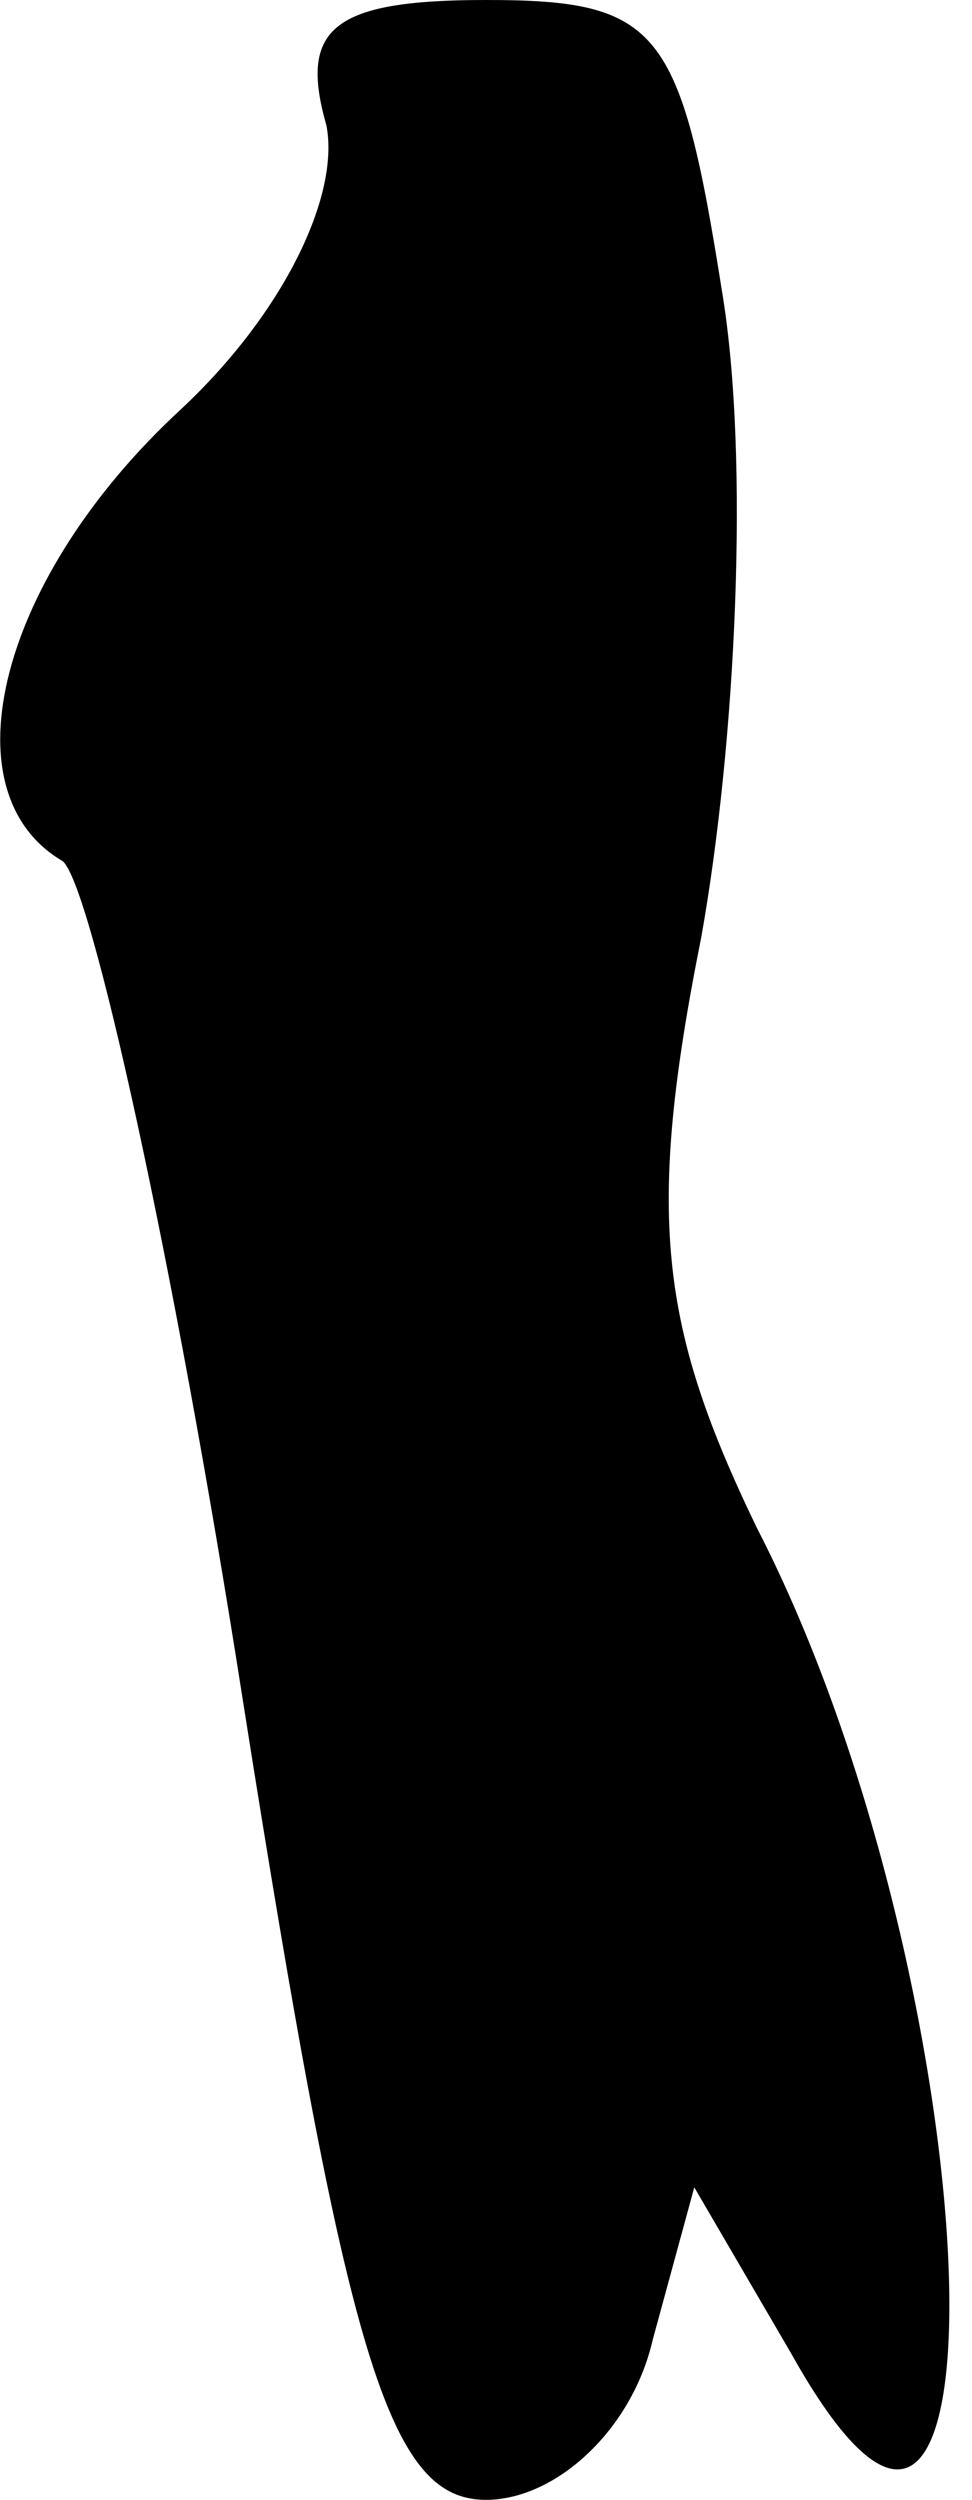 <?xml version="1.0" standalone="no"?>
<!DOCTYPE svg PUBLIC "-//W3C//DTD SVG 20010904//EN"
 "http://www.w3.org/TR/2001/REC-SVG-20010904/DTD/svg10.dtd">
<svg version="1.0" xmlns="http://www.w3.org/2000/svg"
 width="14pt" height="36pt" viewBox="0 0 14 36"
 preserveAspectRatio="xMidYMid meet">
<g transform="translate(0,36) scale(0.1,-0.1)"
fill="#000000" stroke="none">
<path fill="#000000" stroke="none" d="M47 342 c2 -10 -6 -27 -21 -41 -26 -24
-34 -55 -17 -65 4 -3 16 -57 26 -121 15 -95 21 -115 35 -115 10 0 21 10 24 23
l6 22 14 -24 c33 -59 29 53 -5 119 -14 29 -16 45 -8 85 5 28 7 69 3 93 -6 38
-9 42 -34 42 -22 0 -27 -4 -23 -18z"/>
</g>
</svg>
